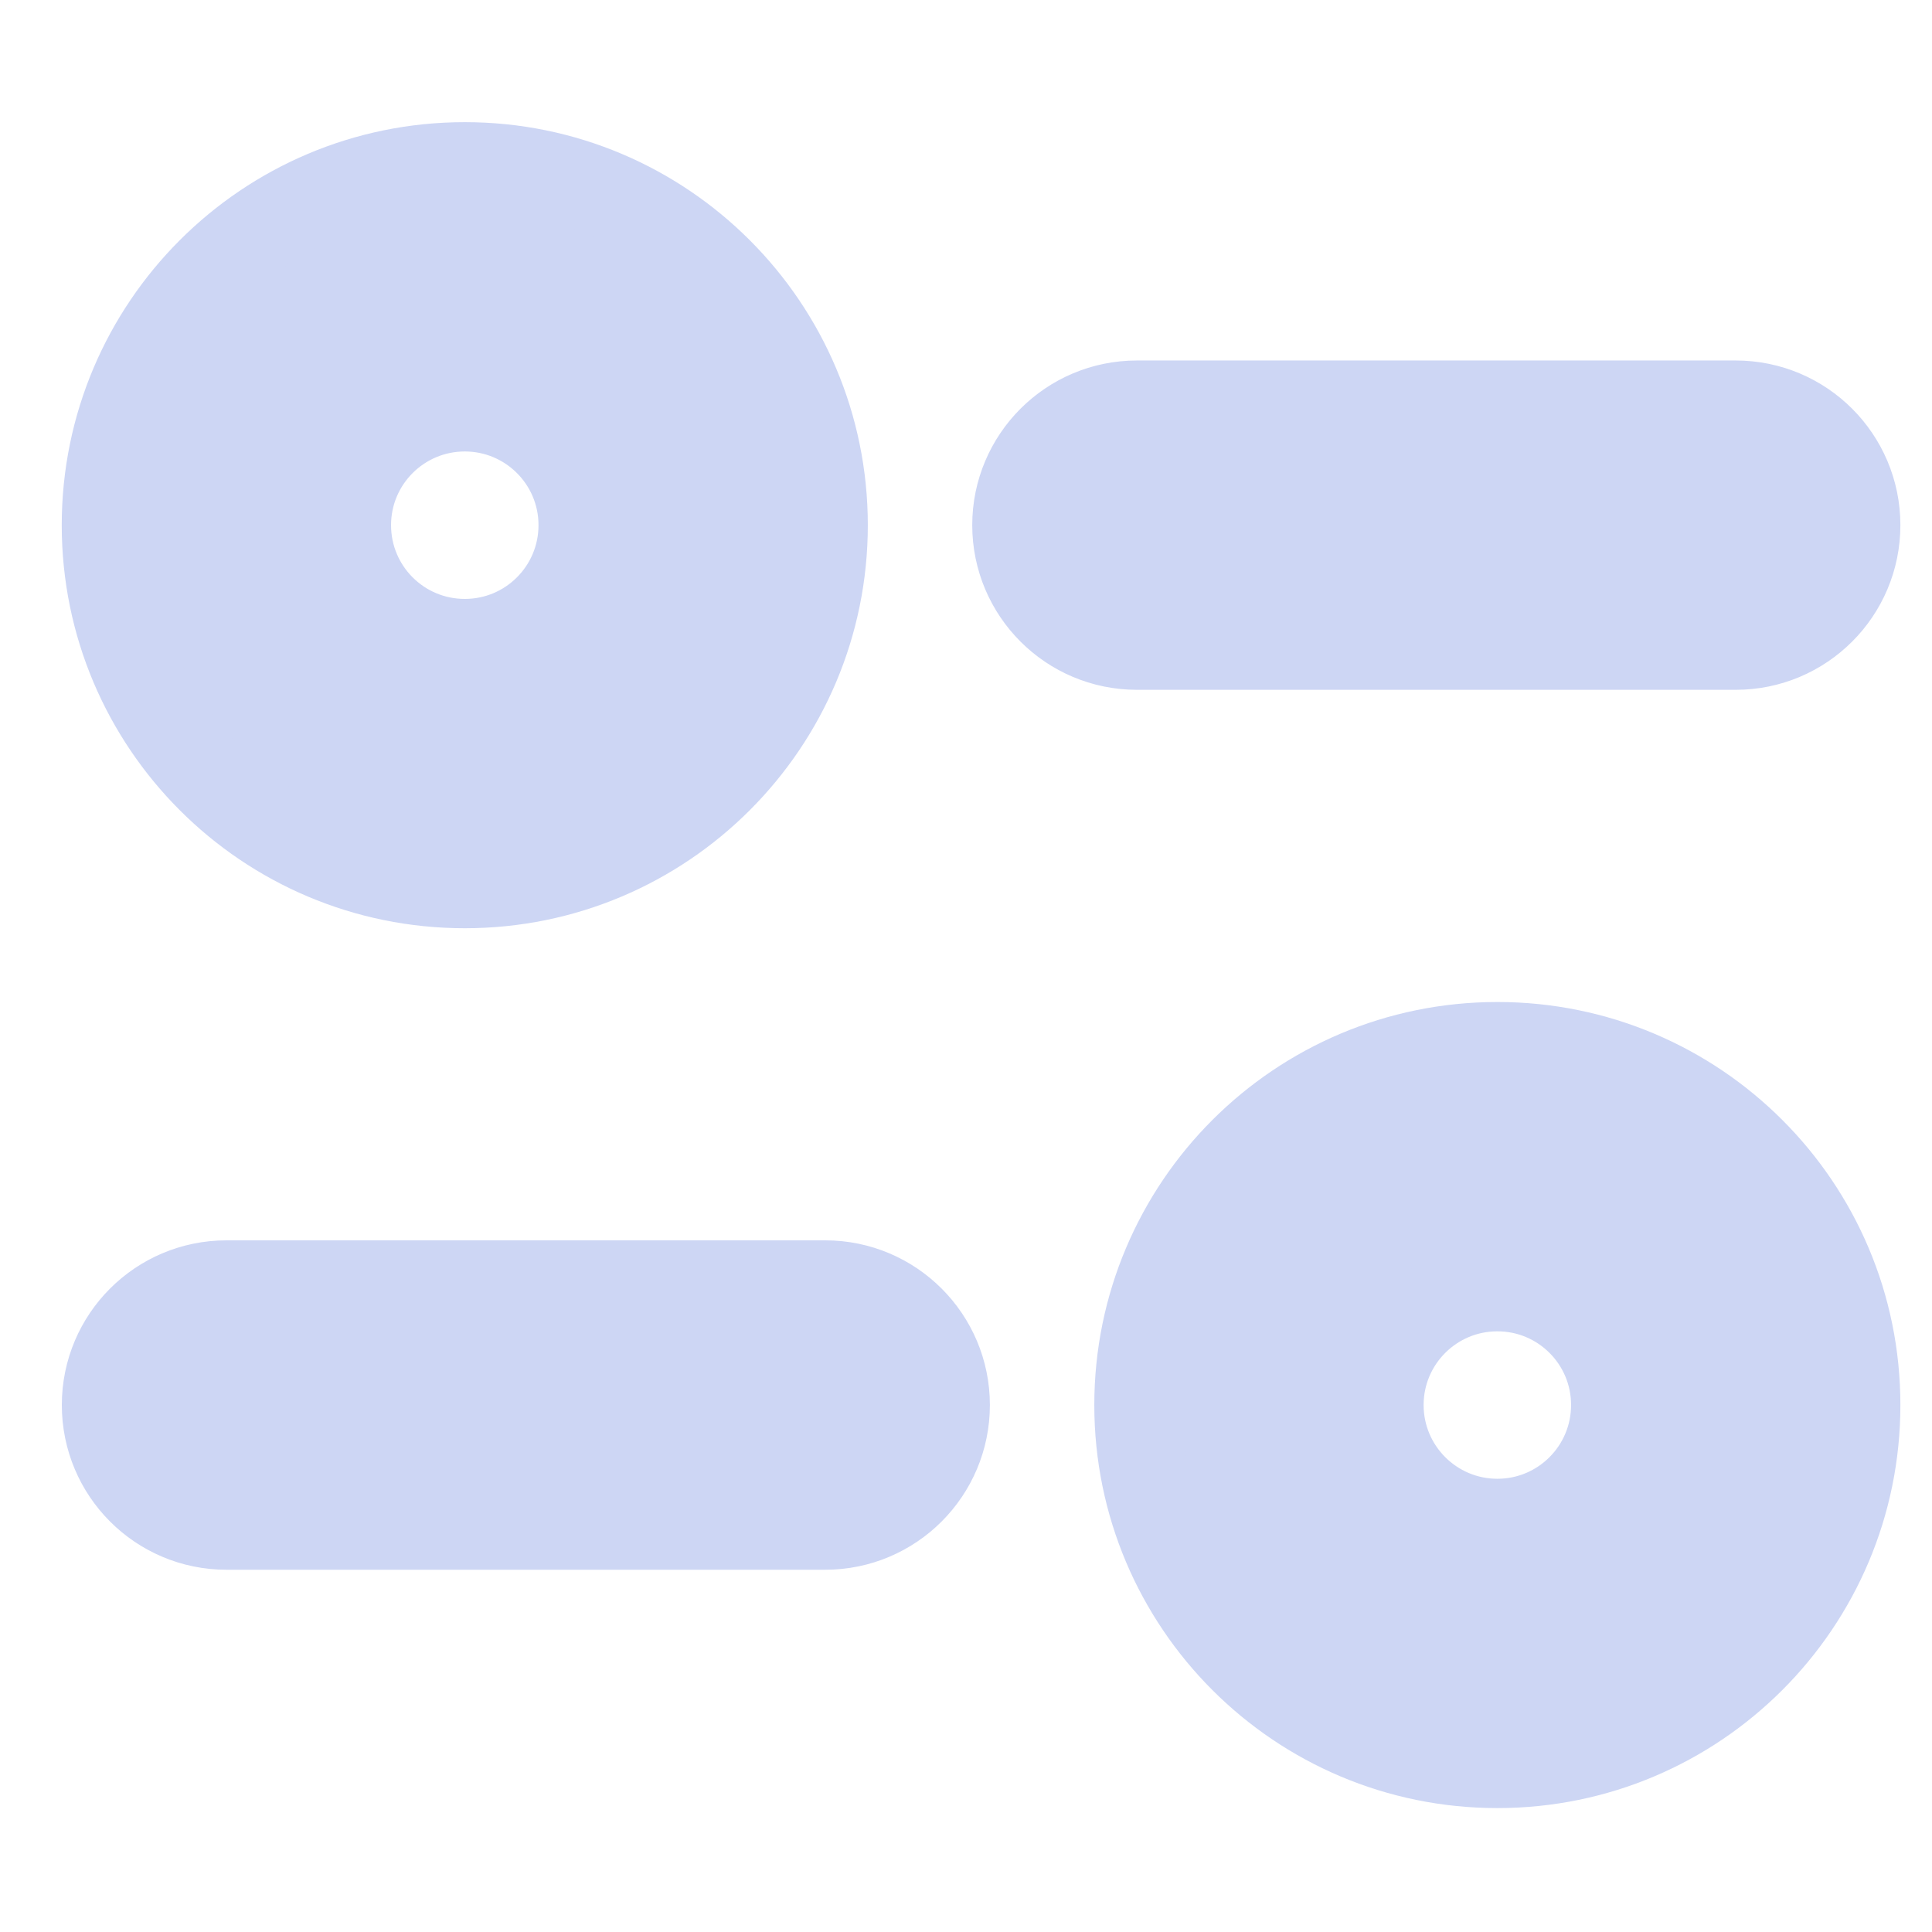<svg width="22" height="22" viewBox="0 0 22 22" fill="none" xmlns="http://www.w3.org/2000/svg">
<path fill-rule="evenodd" clip-rule="evenodd" d="M5.293 1.891C3.034 1.891 1.203 3.722 1.203 5.98C1.203 8.24 3.034 10.07 5.293 10.07C7.551 10.07 9.382 8.24 9.382 5.98C9.382 3.722 7.551 1.891 5.293 1.891ZM3.953 5.98C3.953 5.24 4.553 4.641 5.293 4.641C6.032 4.641 6.632 5.24 6.632 5.98C6.632 6.721 6.033 7.32 5.293 7.32C4.552 7.32 3.953 6.721 3.953 5.98ZM11.571 5.98C11.571 5.221 12.187 4.605 12.946 4.605H19.765C20.525 4.605 21.14 5.221 21.14 5.98C21.14 6.739 20.525 7.355 19.765 7.355H12.946C12.187 7.355 11.571 6.739 11.571 5.98ZM15.711 15.999C15.711 15.259 16.311 14.66 17.051 14.66C17.791 14.66 18.39 15.259 18.39 15.999C18.39 16.739 17.791 17.339 17.051 17.339C16.311 17.339 15.711 16.739 15.711 15.999ZM17.051 11.91C14.793 11.91 12.961 13.739 12.961 15.999C12.961 18.258 14.792 20.089 17.051 20.089C19.309 20.089 21.14 18.258 21.14 15.999C21.14 13.739 19.309 11.91 17.051 11.91ZM2.579 14.624C1.819 14.624 1.204 15.24 1.204 15.999C1.204 16.759 1.819 17.375 2.579 17.375H9.397C10.156 17.375 10.772 16.759 10.772 15.999C10.772 15.24 10.156 14.624 9.397 14.624H2.579Z" fill="url(#paint0_linear_451_3300)" stroke="url(#paint1_linear_451_3300)"/>
<defs>
<linearGradient id="paint0_linear_451_3300" x1="10.32" y1="19.438" x2="12.163" y2="3.262" gradientUnits="userSpaceOnUse">
<stop stop-color="#cdd6f4"/>
<stop offset="1" stop-color="#cdd6f4"/>
</linearGradient>
<linearGradient id="paint1_linear_451_3300" x1="10.32" y1="19.438" x2="12.163" y2="3.262" gradientUnits="userSpaceOnUse">
<stop stop-color="#cdd6f4"/>
<stop offset="1" stop-color="#cdd6f4"/>
</linearGradient>
</defs>
</svg>
